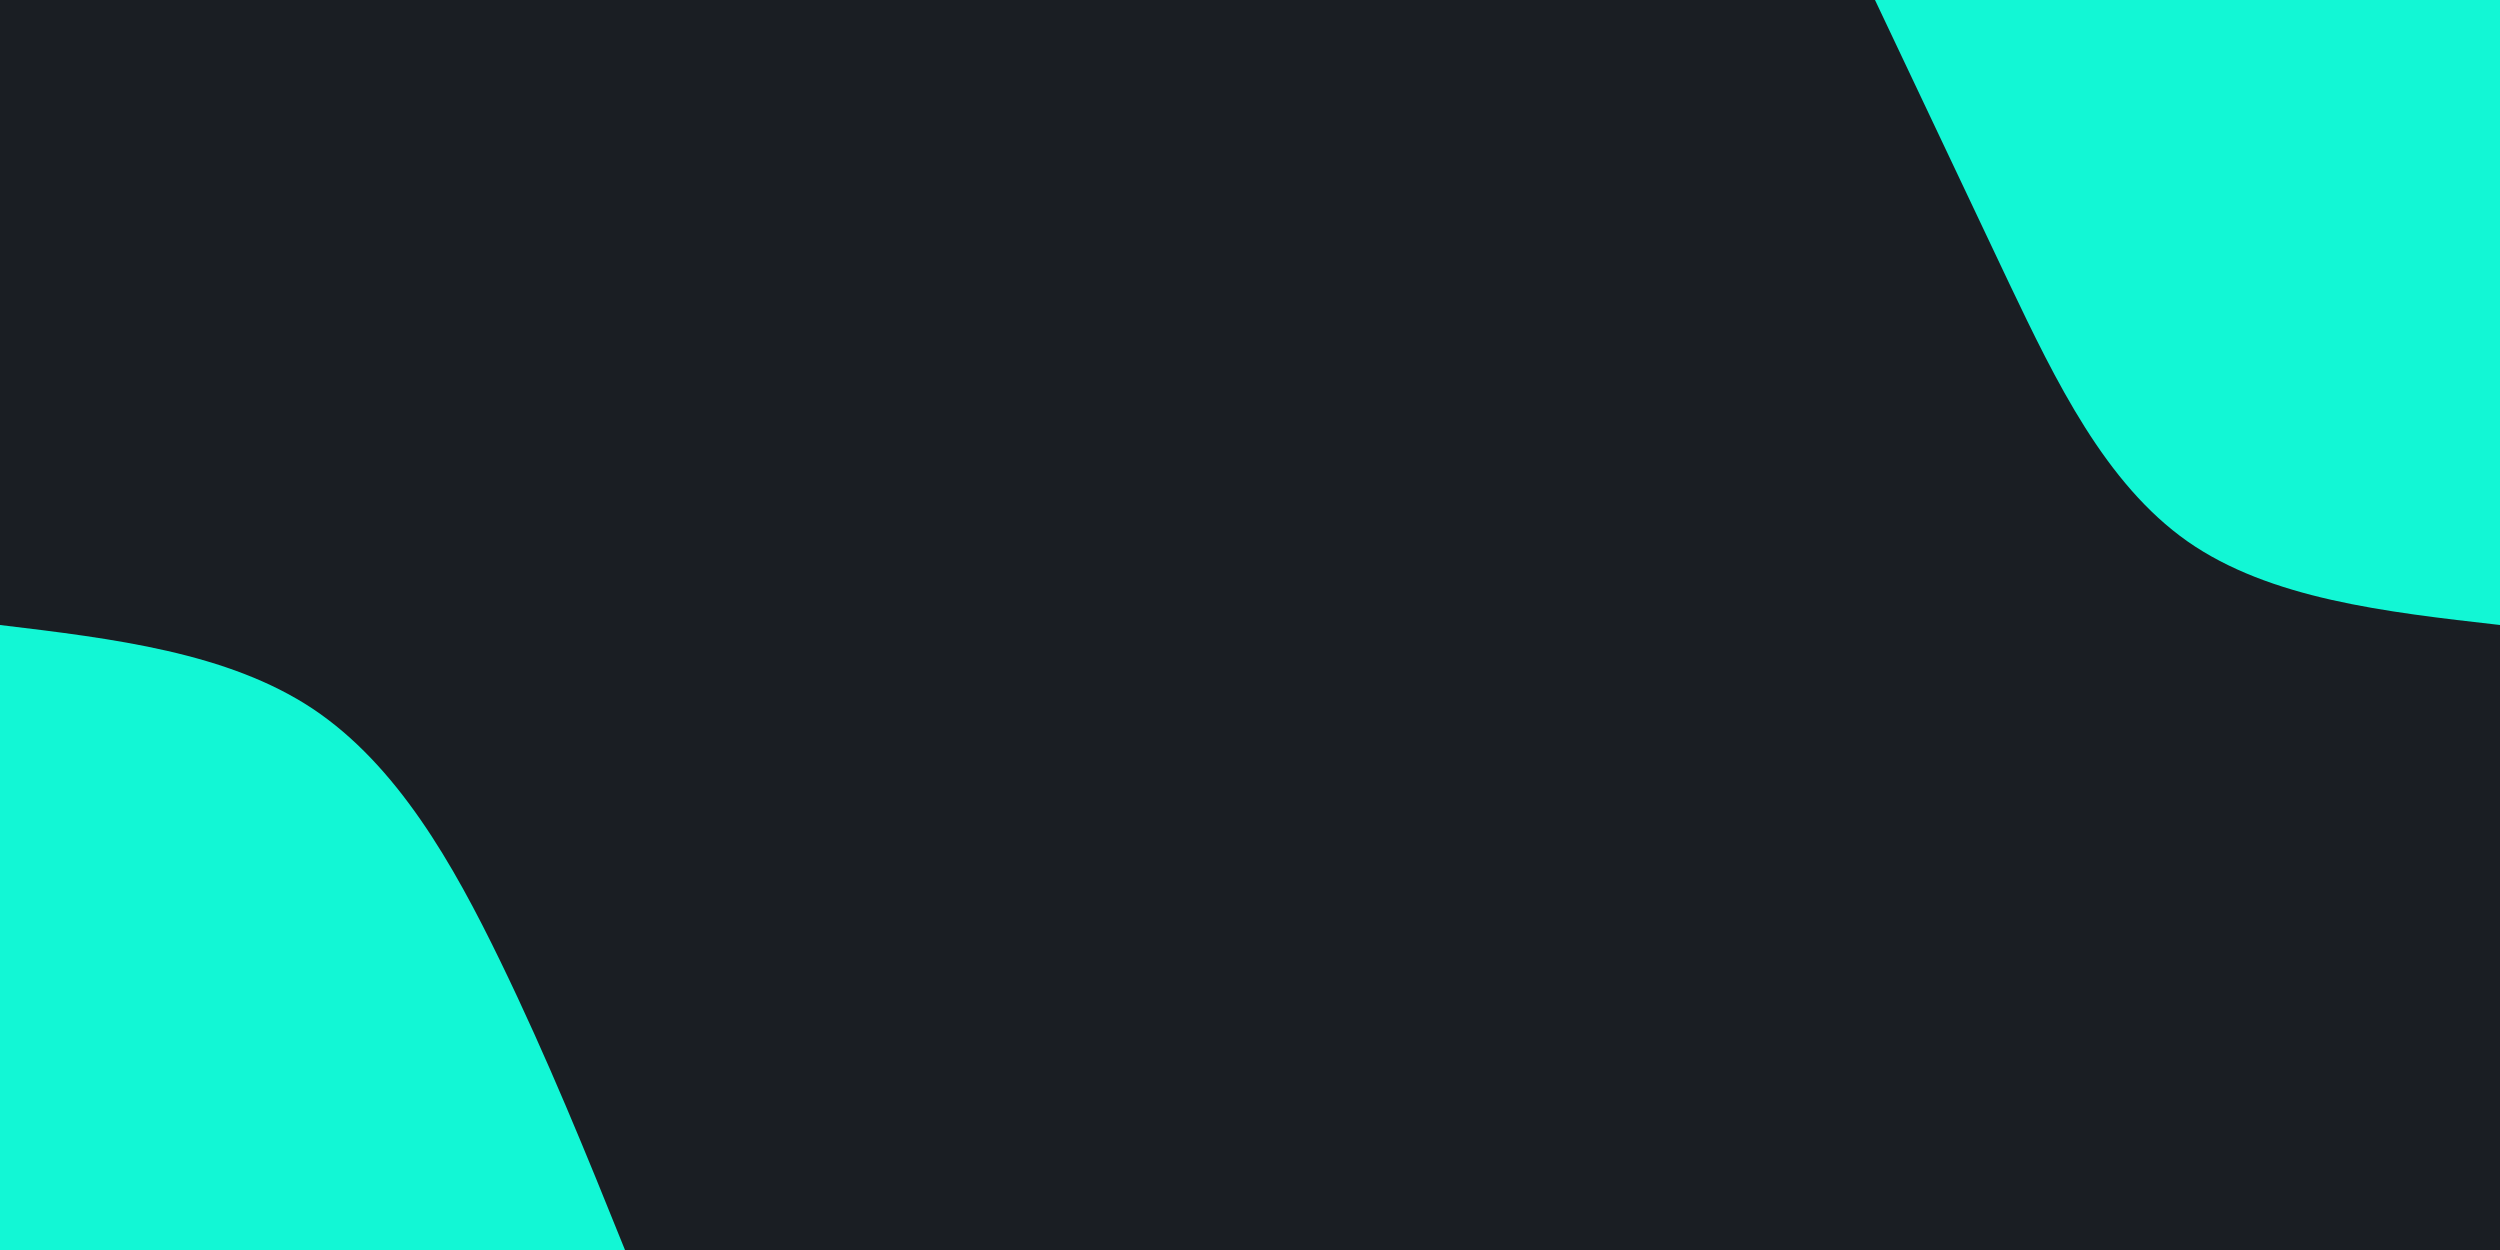 <svg id="visual" viewBox="0 0 900 450" width="900" height="450" xmlns="http://www.w3.org/2000/svg" xmlns:xlink="http://www.w3.org/1999/xlink" version="1.1"><rect x="0" y="0" width="900" height="450" fill="#1a1e23"></rect><defs><linearGradient id="grad1_0" x1="50%" y1="0%" x2="100%" y2="100%"><stop offset="10%" stop-color="#1a1e23" stop-opacity="1"></stop><stop offset="90%" stop-color="#1a1e23" stop-opacity="1"></stop></linearGradient></defs><defs><linearGradient id="grad2_0" x1="0%" y1="0%" x2="50%" y2="100%"><stop offset="10%" stop-color="#1a1e23" stop-opacity="1"></stop><stop offset="90%" stop-color="#1a1e23" stop-opacity="1"></stop></linearGradient></defs><g transform="translate(900, 0)"><path d="M0 225C-41.4 220.3 -82.9 215.6 -112.5 194.9C-142.1 174.1 -159.9 137.2 -176.7 102C-193.4 66.8 -209.2 33.4 -225 0L0 0Z" fill="#12f7d5"></path></g><g transform="translate(0, 450)"><path d="M0 -225C41 -220.1 82 -215.1 112.5 -194.9C143 -174.6 163.1 -139 180.1 -104C197.1 -69 211.1 -34.5 225 0L0 0Z" fill="#12f7d5"></path></g></svg>